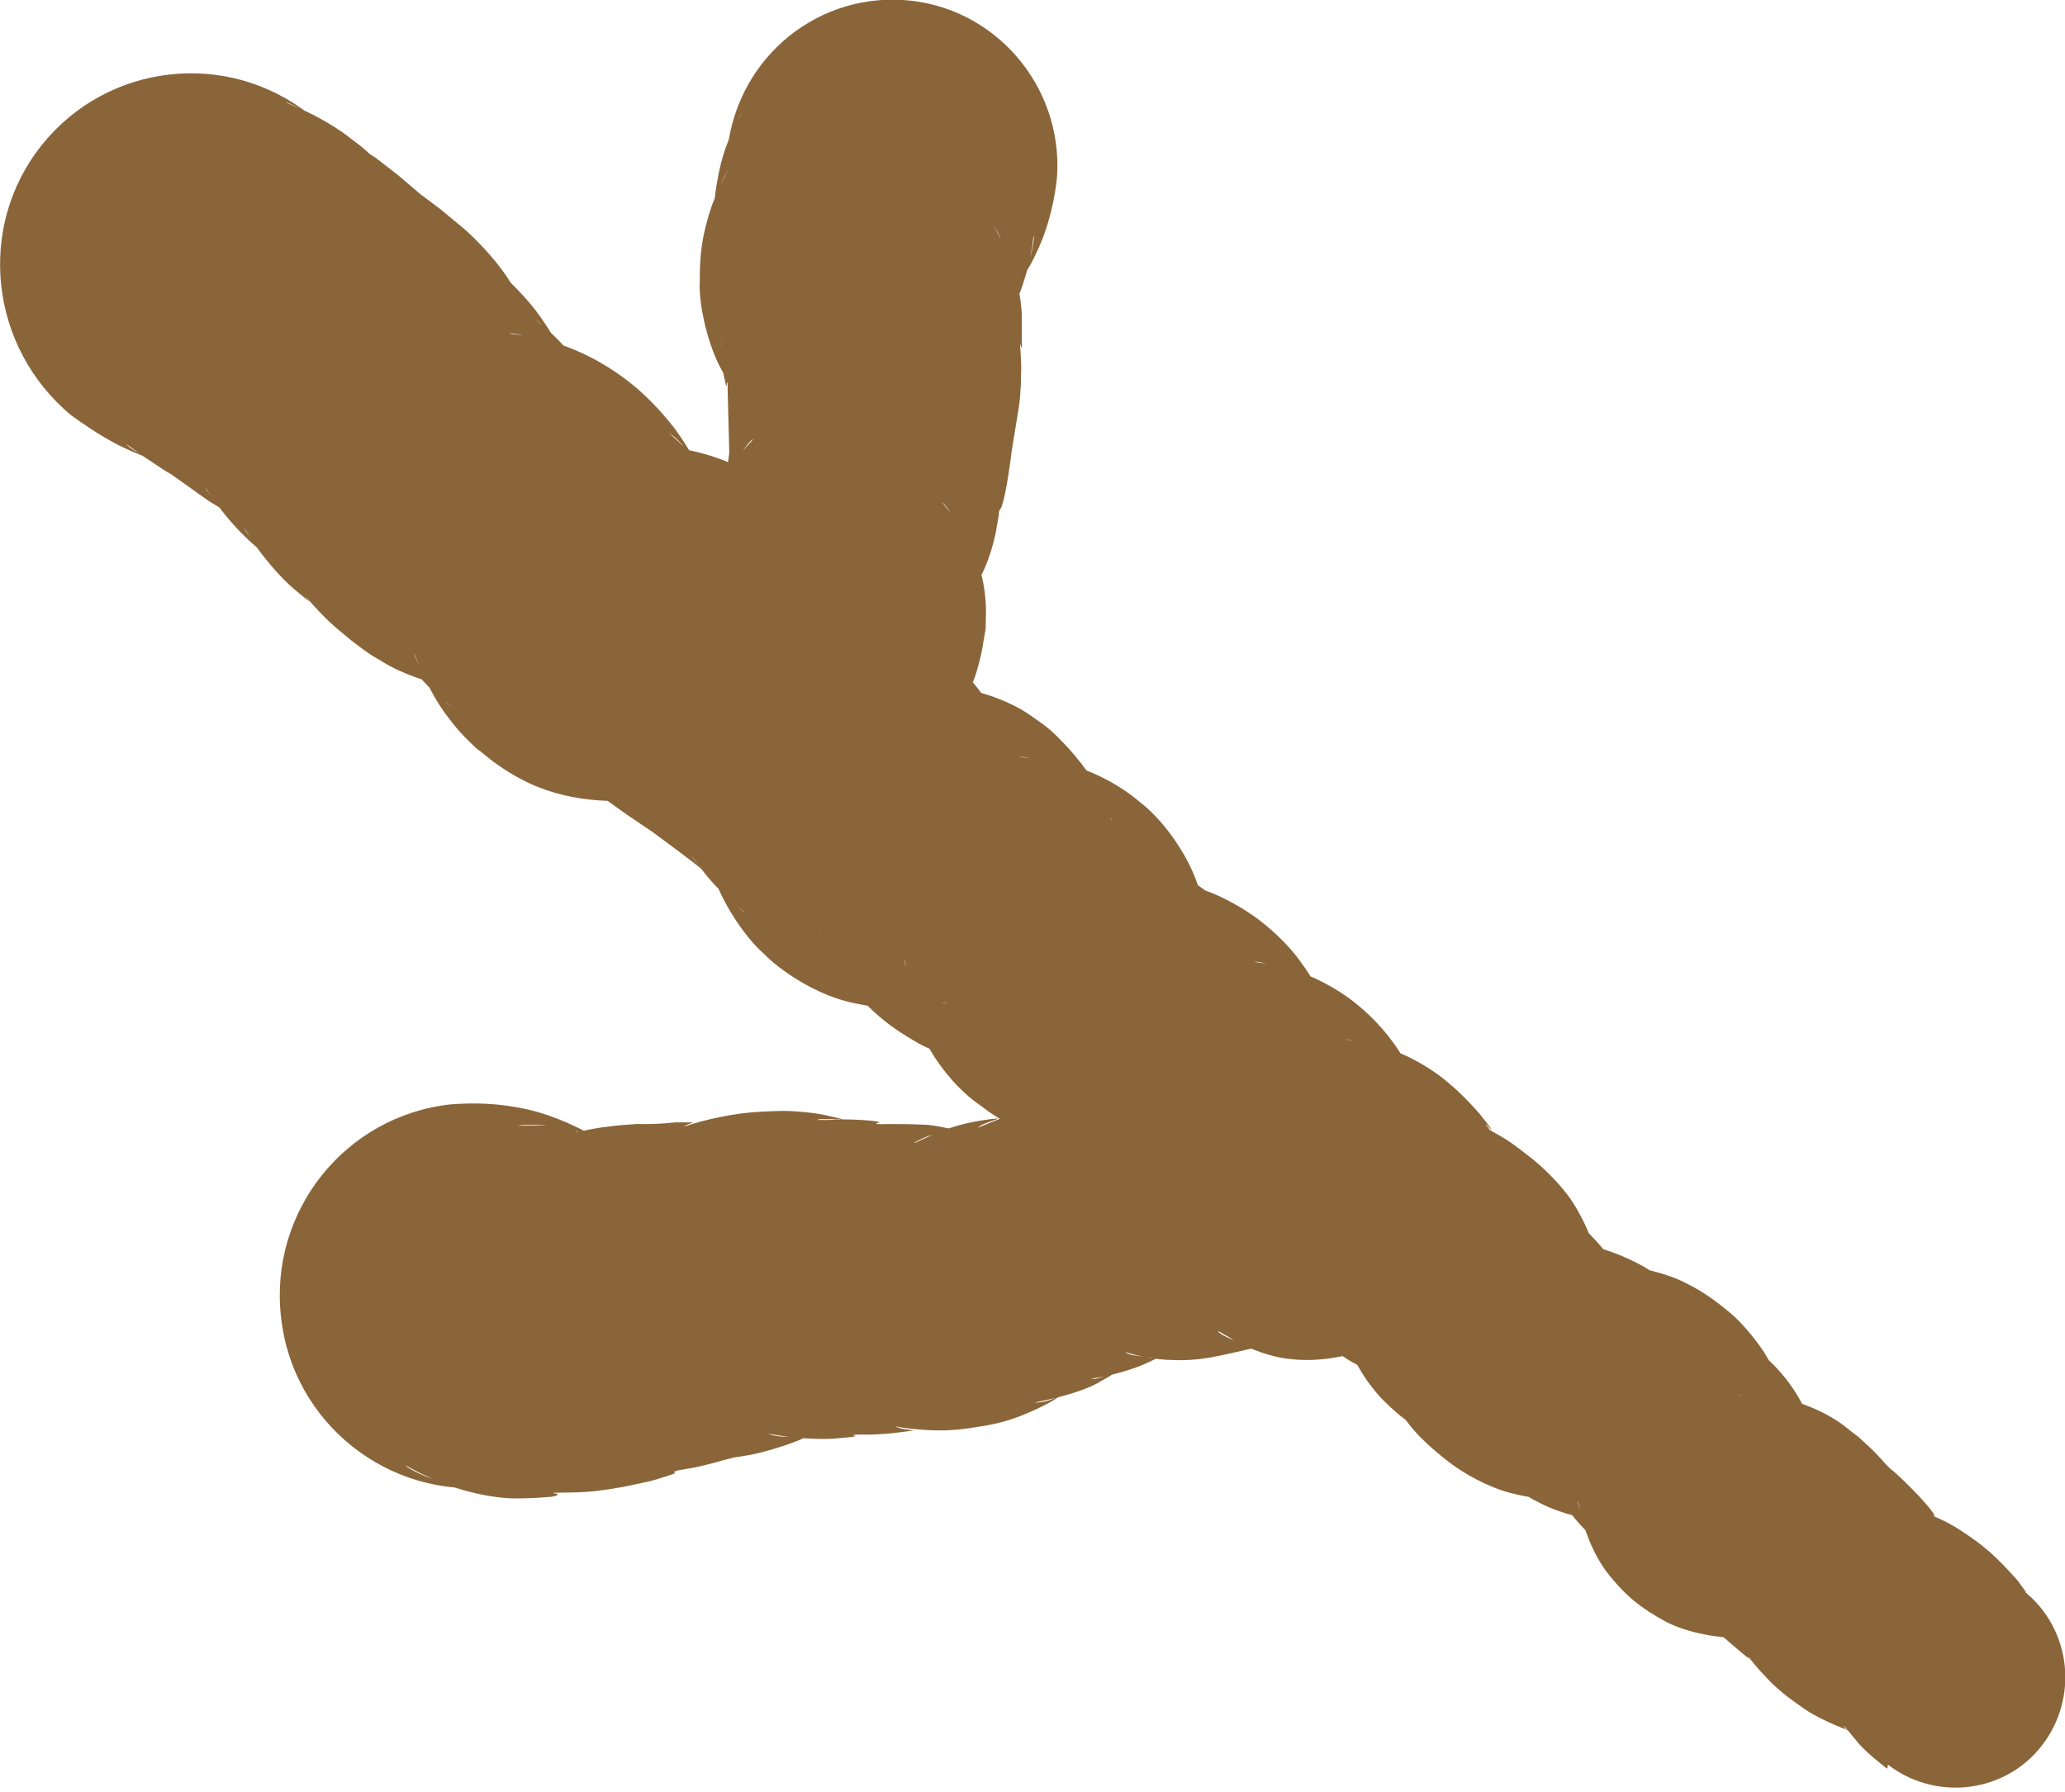 <?xml version="1.0" encoding="UTF-8"?>
<svg id="Layer_1" data-name="Layer 1" xmlns="http://www.w3.org/2000/svg" viewBox="0 0 25.2 21.87">
  <defs>
    <style>
      .cls-1 {
        fill: #8a6539;
      }
    </style>
  </defs>
  <path class="cls-1" d="M23.03,21.59c-.1-.08-.22-.17-.34-.3-.12-.14-.2-.25-.19-.22,.06,.06-.04-.01,.02,.03,.03,.02,.1,.05-.02,0-.13-.05-.35-.15-.48-.24-.14-.1-.23-.16-.35-.27-.11-.1-.26-.27-.32-.35-.1-.11,.1,.1-.1-.07-.08-.07-.19-.16-.28-.24-.09-.09-.1-.1-.12-.11l-.04-.03s-.08-.06,0,0c.08,.07,.31,.17,.46,.18,.16,.01,.14,0-.06,.02-.19,.01-.61-.05-.89-.2-.29-.16-.46-.29-.68-.56-.22-.27-.33-.64-.36-.8-.03-.17-.04-.11,.02,.06,.07,.17,.22,.35,.3,.41-.1-.08-.27-.22-.41-.4-.15-.19-.23-.35-.2-.29,.03,.05,.1,.13,.11,.14,0,0,.06,.06,.17,.12,.12,.06,.3,.09,.21,.08-.09,0-.43-.07-.68-.2-.23-.11-.52-.33-.35-.21,.07,.05,.26,.13,.35,.15,.09,0-.08,.01-.38-.07-.29-.08-.56-.24-.72-.36-.13-.1-.24-.19-.38-.33-.14-.15-.24-.3-.22-.27l.05,.07c.08,.06-.24-.17-.4-.39-.2-.24-.32-.57-.35-.64-.03-.07,.04,.13,.14,.25,.08,.12,.2,.2,.14,.16-.03-.02-.01,0-.02,0,0,0-.15-.07-.28-.16-.14-.09-.23-.15-.33-.23-.11-.08-.25-.21-.38-.36-.14-.16-.19-.23-.15-.18,.03,.04,.05,.06,.04,.06,0,0,.13,.11,.29,.17,.17,.07,.31,.07,.15,.06-.17-.01-.56-.11-.82-.25-.27-.15-.4-.26-.61-.47-.2-.2-.4-.55-.47-.73-.07-.19-.04-.07,.05,.09,.1,.16,.19,.25,.25,.29,.05,.05,.22,.15,.38,.19,.18,.04,.19,.04-.07,0-.26-.04-.64-.18-.86-.33-.21-.14-.4-.28-.61-.55-.22-.26-.36-.64-.38-.72-.04-.1,.03,.12,.14,.28,.1,.15,.24,.26,.24,.26,.03,.03,.14,.1,.23,.13,.1,.03-.08,0-.33-.11-.25-.11-.44-.24-.58-.35,0,0,.03,.03,.1,.07,.08,.04,.1,.05-.12-.04-.2-.08-.41-.21-.54-.31l-.11-.08c-.08-.06-.15-.13-.22-.2-.15-.16-.29-.35-.39-.56-.21-.43-.22-.78-.23-.9,0-.13-.03-.05,.04,.2,.06,.26,.31,.6,.48,.72,.09,.08,.28,.2,.51,.26,.22,.05,.34,.04,.1,.04-.21,0-.68-.1-.98-.27-.33-.19-.47-.31-.69-.53-.22-.22-.42-.61-.48-.77-.06-.16-.01,.01,.1,.19,.06,.08,.11,.15,.16,.2,.06,.06,.04,.05,.19,.16,.22,.17,.67,.28,.89,.27,.22,0,.25-.03,.1,0-.13,.03-.51,.11-1.02,0-.49-.09-.96-.43-1.13-.61-.25-.22-.51-.64-.61-.94-.1-.32-.11-.39-.06-.21,.05,.17,.23,.46,.36,.58,.03,.03,.06,.06,.09,.08l-.09-.08c-.07-.06-.14-.12-.22-.2-.16-.15-.33-.4-.34-.41-.01,0,.09,.12,.11,.14l.03,.03-.1-.08-.21-.16-.31-.23-.34-.23-.25-.18c-.12-.09-.27-.23-.42-.39-.36-.43-.04-.04-.07-.09h0s.1,.08,.1,.08c.08,.06,.16,.1,.26,.15,.2,.09,.43,.14,.61,.16,.37,.02,.51-.05,.49-.04-.02,0-.15,.06-.48,.12-.31,.07-.98,.06-1.51-.23-.12-.06-.24-.14-.35-.22-.1-.08-.12-.1-.19-.15-.11-.1-.23-.22-.34-.37-.24-.3-.39-.71-.42-.78-.03-.06,.07,.21,.21,.39,.07,.09,.14,.16,.19,.21,0,0,.09,.07,.04,.03l-.12-.1c-.17-.14-.4-.4-.54-.63-.14-.24-.12-.19-.02-.04,.1,.13,.18,.21,.22,.24,.08,.07,.27,.2,.51,.27,.24,.07,.38,.07,.1,.05-.25-.02-.74-.17-1.01-.35-.15-.08-.28-.19-.35-.24l-.18-.15c-.12-.1-.3-.29-.36-.37-.06-.07,.01,.02,.02,.03,0,0,.07,.07-.17-.13-.17-.14-.41-.42-.54-.63-.14-.23-.09-.12,.01,.01,.08,.12,.2,.21,.17,.19-.14-.11-.34-.29-.52-.52-.19-.24-.27-.4-.2-.27,.07,.1,.17,.22,.21,.25l.03,.02-.03-.02-.06-.04-.13-.08-.45-.32-.1-.06-.27-.18c-.07-.05-.24-.18-.16-.11,.03,.03,.15,.11,.24,.14,.1,.04-.1-.02-.36-.15-.25-.13-.43-.26-.57-.36C-.13,4.24-.29,2.77,.51,1.77s2.26-1.17,3.27-.37c-.02-.01-.08-.06-.19-.11-.12-.06-.18-.07,.06,.03,.23,.1,.48,.25,.63,.37,.2,.15,.15,.12,.2,.16,.03,.03,.03,.03,.11,.08l.27,.21,.27,.23,.24,.18,.29,.24c.15,.13,.37,.36,.52,.58,.16,.25,.15,.23,.05,.1-.09-.11-.18-.18-.2-.2,.09,.07,.32,.28,.5,.51,.19,.25,.31,.49,.26,.4-.05-.09-.19-.24-.25-.28-.12-.1,.06,.05,.18,.16,.12,.11,.3,.31,.33,.36,.04,.04-.04-.03-.05-.04,0,0-.01,0,0,0,0,0-.09-.06-.17-.11-.15-.1-.49-.2-.59-.2-.13,0,.17,0,.55,.12,.39,.12,.71,.33,.91,.49,.15,.12,.35,.31,.54,.56,.19,.26,.28,.46,.21,.35-.06-.1-.19-.24-.25-.28l-.04-.03,.12,.11c.11,.1,.23,.22,.34,.37,.24,.3,.39,.71,.41,.79,.03,.07-.07-.19-.22-.37-.07-.09-.14-.16-.19-.2l-.1-.08c-.08-.06-.16-.11-.25-.16-.4-.22-.91-.22-1.07-.18-.18,.04-.17,.05-.04,0,.13-.03,.42-.13,.94-.11,.25,.02,.56,.09,.83,.21,.14,.06,.25,.13,.36,.21l.15,.11,.05,.04c.21,.13,.71,.77,.54,.58-.05-.05-.09-.08-.09-.08l.11,.1,.39,.31,.81,.71c.14,.12,.33,.36,.41,.48,.08,.12-.01,0-.06-.05l-.05-.05s-.01,0,0,0l.18,.16c.24,.22,.51,.64,.61,.96,.1,.32,.11,.41,.06,.23-.05-.16-.23-.45-.37-.56-.06-.07-.4-.32-.74-.38-.35-.07-.58,0-.56-.01,0,0,.17-.05,.55-.06,.37-.02,.97,.13,1.32,.39,.22,.15,.25,.19,.36,.3,.1,.1,.21,.23,.31,.37,.2,.3,.3,.62,.3,.6,0-.02-.13-.27-.25-.38-.12-.12-.14-.14-.33-.25-.17-.1-.49-.16-.54-.15-.09,0,.19,0,.55,.08,.38,.1,.7,.29,.91,.47,.29,.22,.62,.68,.73,1.09,.11,.4,.09,.62,.1,.65,0,.04,0-.16-.14-.45-.07-.15-.16-.28-.26-.38-.04-.04-.09-.09-.14-.12-.02-.01,0,0-.02-.01-.01,0-.09-.05-.15-.08-.08-.03,.09,.03,.3,.14,.21,.11,.37,.23,.48,.32-.02-.01-.09-.06-.19-.11-.12-.05-.15-.05,.09,.03,.23,.08,.48,.23,.63,.34,.12,.09,.37,.29,.56,.57,.21,.28,.32,.65,.33,.69,.02,.06-.06-.17-.18-.32-.12-.15-.19-.19-.28-.25-.09-.06-.32-.15-.43-.16-.11,0,.05,0,.38,.08,.32,.09,.61,.26,.79,.4,.18,.14,.39,.34,.57,.62,.18,.29,.25,.56,.23,.51-.01-.04-.13-.26-.23-.35-.1-.1-.12-.11-.26-.19-.12-.07-.36-.13-.39-.12-.02,0,.28,.02,.59,.14,.3,.11,.56,.3,.67,.4,.11,.09,.24,.22,.37,.37,.3,.38,.03,.06,.08,.14,.01,.01,.04,.04,.03,.04,0,0-.02,0,.11,.07,.13,.07,.26,.17,.36,.25,.06,.04,.29,.23,.47,.46,.19,.24,.32,.58,.34,.66,.03,.07-.05-.12-.15-.24-.05-.06-.09-.1-.13-.13,0,0-.06-.04-.02-.02l.08,.07c.11,.1,.26,.25,.37,.39,.11,.15,.09,.13,.06,.09-.04-.04-.03-.02-.04-.03-.04-.03-.18-.11-.32-.15-.16-.03-.17-.03,.07,0,.24,.04,.57,.18,.77,.31,.29,.21,.12,.08,.03,.04-.11-.06-.31-.09-.25-.08,.06,0,.4,.06,.65,.19,.25,.12,.44,.28,.55,.37,.13,.11,.3,.31,.41,.48,.11,.19,.1,.16,.04,.09-.05-.06-.1-.1-.08-.08,.2,.16,.45,.45,.57,.77,.12,.31,.13,.52,.13,.5,0-.01-.07-.24-.19-.38-.13-.15-.18-.19-.33-.27-.15-.08-.41-.12-.45-.11-.05,.01,.08-.02,.4,.02,.31,.03,.67,.19,.88,.35,.14,.11,.11,.09,.18,.14l.13,.12c.1,.09,.19,.2,.2,.21,.02,.02,.03,.03,.06,.06,.03,.01,.47,.43,.54,.57,.03,.04-.02-.02-.02-.01,0,0,.03,.03,0,.02,0,0-.08-.04-.07-.03,.02,0,.24,.09,.39,.19,.31,.2,.45,.33,.71,.62,.11,.15,.12,.16,.09,.14-.02-.02-.02-.01,0,0l.09,.08c.53,.52,.54,1.37,.02,1.91-.48,.49-1.25,.53-1.78,.12Z"/>
  <path class="cls-1" d="M8.92,9.52c-.02-.21,.1-.73,.06-.63-.01-.01-.02-.15-.04-.13,0-.02-.04-.23-.04-.38,0-.16,0-.26,0-.43,0-.15,.06-.41,.09-.5,.01-.07-.02,.03-.02,.01,0,0,0,0,0,0,0,0,0-.02,0,.05,0,.09,0,.22,.04,.35,.08,.28,.23,.43,.17,.37-.04-.05-.31-.29-.47-.73-.15-.45-.13-.81-.06-1.14,.07-.37,.35-.8,.48-.93,.14-.14,0-.06-.13,.18-.06,.11-.1,.23-.12,.33,0,.03-.02,.09-.02,.11v-.09c0-.12,.02-.31,.04-.43l-.02-.77c0-.11,0-.1-.01-.08,0,.03,0,.09-.04-.11-.03-.19-.03-.39-.03-.53v-.05s0,.06,0,.06v.14c0,.1,.03,.24,.07,.35,.1,.25,.13,.29-.05,0-.17-.29-.3-.81-.28-1.12,0-.3,.02-.54,.15-.92,.14-.36,.28-.56,.17-.38-.09,.15-.14,.38-.15,.45,0-.07,.04-.51,.17-.83,.06-.17,.15-.31,.17-.35,.03-.05,0-.01-.04,.07-.09,.18-.13,.38-.14,.45C8.95,.77,9.91-.07,11.02,0c1.11,.07,1.95,1.04,1.88,2.15-.02,.23-.09,.6-.25,.93-.07,.16-.15,.27-.16,.29-.02,.03,.02-.05,.05-.13,.07-.17,.09-.43,.07-.34-.02,.24-.12,.63-.28,.93-.19,.32-.15,.25-.07,.05,.07-.22,.07-.29,.07-.43,0-.14-.08-.5-.17-.64-.1-.15,.04,.03,.19,.43,.07,.19,.11,.41,.12,.6,0,.09,0,.18,0,.26v.12s0,0,0,.02c0,.03-.01-.01-.02-.04-.01-.03,.02,.19,.01,.38,0,.18-.02,.36-.03,.41l-.08,.49c-.01,.08-.07,.56-.13,.71-.01,.03-.02,.02-.03,.06v.03s-.04,.23-.04,.23c-.04,.18-.1,.38-.2,.56-.2,.39-.46,.58-.43,.56,.02-.01,.21-.3,.24-.5,.03-.17,.05-.35-.05-.65-.11-.28-.26-.4-.19-.32,.05,.07,.31,.34,.44,.79,.06,.21,.08,.43,.07,.6,0,.11,0,.14-.01,.17l-.02,.12c-.02,.15-.09,.41-.13,.49-.03,.07,0-.03-.02-.02,0,0-.02,.06-.02,.07,0,.02-.02-.03-.01,.12,.05,.58-.2,1.31-.19,1.2-.05,.74-.69,1.31-1.44,1.26s-1.31-.69-1.26-1.44Z"/>
  <path class="cls-1" d="M16.94,16.27s.03,0,.08,0c.05,0,.13-.04,.11-.03-.02,.02-.16,.11-.32,.18-.17,.07-.33,.11-.46,.14-.1,.02-.35,.06-.59,.03-.25-.02-.52-.13-.68-.22-.16-.09-.23-.14-.21-.11,.02,.02,.15,.1,.3,.13,.13,.04,.3,.03,.3,.03l-.15,.03-.35,.08-.2,.04c-.12,.02-.28,.04-.47,.03-.18,0-.41-.05-.51-.08-.1-.03-.05,0,.03,.02,.18,.03,.21,.02,.21,.04,.04,0,.24-.06-.11,.09-.15,.06-.31,.1-.43,.13l-.18,.03s.01,0,.03,0c.04,.02,.41-.14,.11,.02-.26,.17-.83,.27-.83,.27,.03,0,.1,0,.19-.03,.09-.03,.16-.07,.08-.02-.07,.05-.29,.16-.48,.23-.19,.07-.36,.1-.5,.12-.13,.02-.26,.04-.44,.04-.17,0-.39-.02-.49-.04-.1-.02-.04,0,.03,.02l.14,.02s-.38,.06-.61,.05c-.25,0-.05,.02-.1,.02-.01,0,0,0-.04,.01l-.22,.02c-.16,.01-.37,0-.56-.02-.19-.03-.29-.05-.22-.03,.06,.02,.17,.03,.22,.03,.11,0,.04,.02,.17,0,.05,0,.09-.02-.02,.03-.11,.05-.3,.11-.45,.15-.14,.04-.3,.06-.36,.07l-.12,.03s-.17,.05-.35,.09l-.23,.04s-.04,.02-.04,.02c0,0,.04,0,0,.02-.03,.01-.17,.06-.29,.09-.27,.06-.41,.09-.66,.12-.25,.03-.61,.01-.5,.03,.02,0,.04,0,.03,.02h0s.02,0-.07,.02c-.13,.01-.26,.02-.43,.02-.31,0-.71-.1-.98-.22-.28-.12-.4-.21-.36-.17,.04,.03,.25,.15,.49,.2,.24,.06,.44,.06,.58,.05-1.29,.15-2.46-.78-2.6-2.07-.15-1.29,.78-2.46,2.07-2.6,.26-.02,.57-.02,.93,.06,.36,.08,.68,.25,.82,.33,.15,.09,.12,.07-.05,0-.17-.07-.44-.14-.64-.14-.11,0-.18,0-.25,.01-.07,0,0,0,.02,0h.08c.11,0,.24-.01,.38,0,.35,.02,.23,.03,.21,.04,0,.01,.08,.01,.04,.03-.01,0-.03,.02,.05,0,.08-.02,.23-.05,.35-.06,.12-.02,.23-.02,.32-.03h.13c.05,0,.16,0,.35-.02h.23c.06-.02,.01,0-.01,0-.03,.01-.11,.04-.11,.05,0,0,.15-.05,.32-.09,.36-.08,.52-.09,.87-.1,.17,0,.4,.02,.57,.06,.18,.04,.2,.05,.13,.04-.07,0-.17,0-.21,0-.03,0-.04,0-.05,.01h.14c.19-.02,.63,.01,.61,.03,.01,0-.14,.03,.1,.02,.14,0,.3,0,.49,.01,.19,.02,.36,.07,.38,.07,.02,0-.08,0-.13,0-.06,0-.07,.01-.09,.02l-.16,.05c-.08,.03-.19,.09-.16,.08,.02,0,.2-.1,.4-.17,.2-.07,.38-.1,.53-.12,.24-.03-.1,.04-.15,.1-.09,.05,.49-.23,.77-.24,.08-.01,.15-.02,.21-.02,0,0,0,0,0,0l-.09,.04c-.13,.06,.29-.11,.56-.14,.24-.03,.5-.07,.92,0,.2,.03,.36,.1,.37,.1,.02,0-.09-.01-.16-.01-.07,0-.11,0-.11,.02h.15s.35-.02,.35-.02h.21c.12-.02,.4-.03,.66,.03,.26,.06,.5,.19,.62,.27,.13,.09,.15,.11,.09,.08-.13-.1-.6-.13-.59-.09,0-.01-.29,.13-.13,.07,.08-.04,.27-.13,.43-.17,.17-.05,.31-.06,.43-.07,.74-.08,1.41,.45,1.49,1.19,.08,.74-.45,1.41-1.19,1.49Z"/>
</svg>